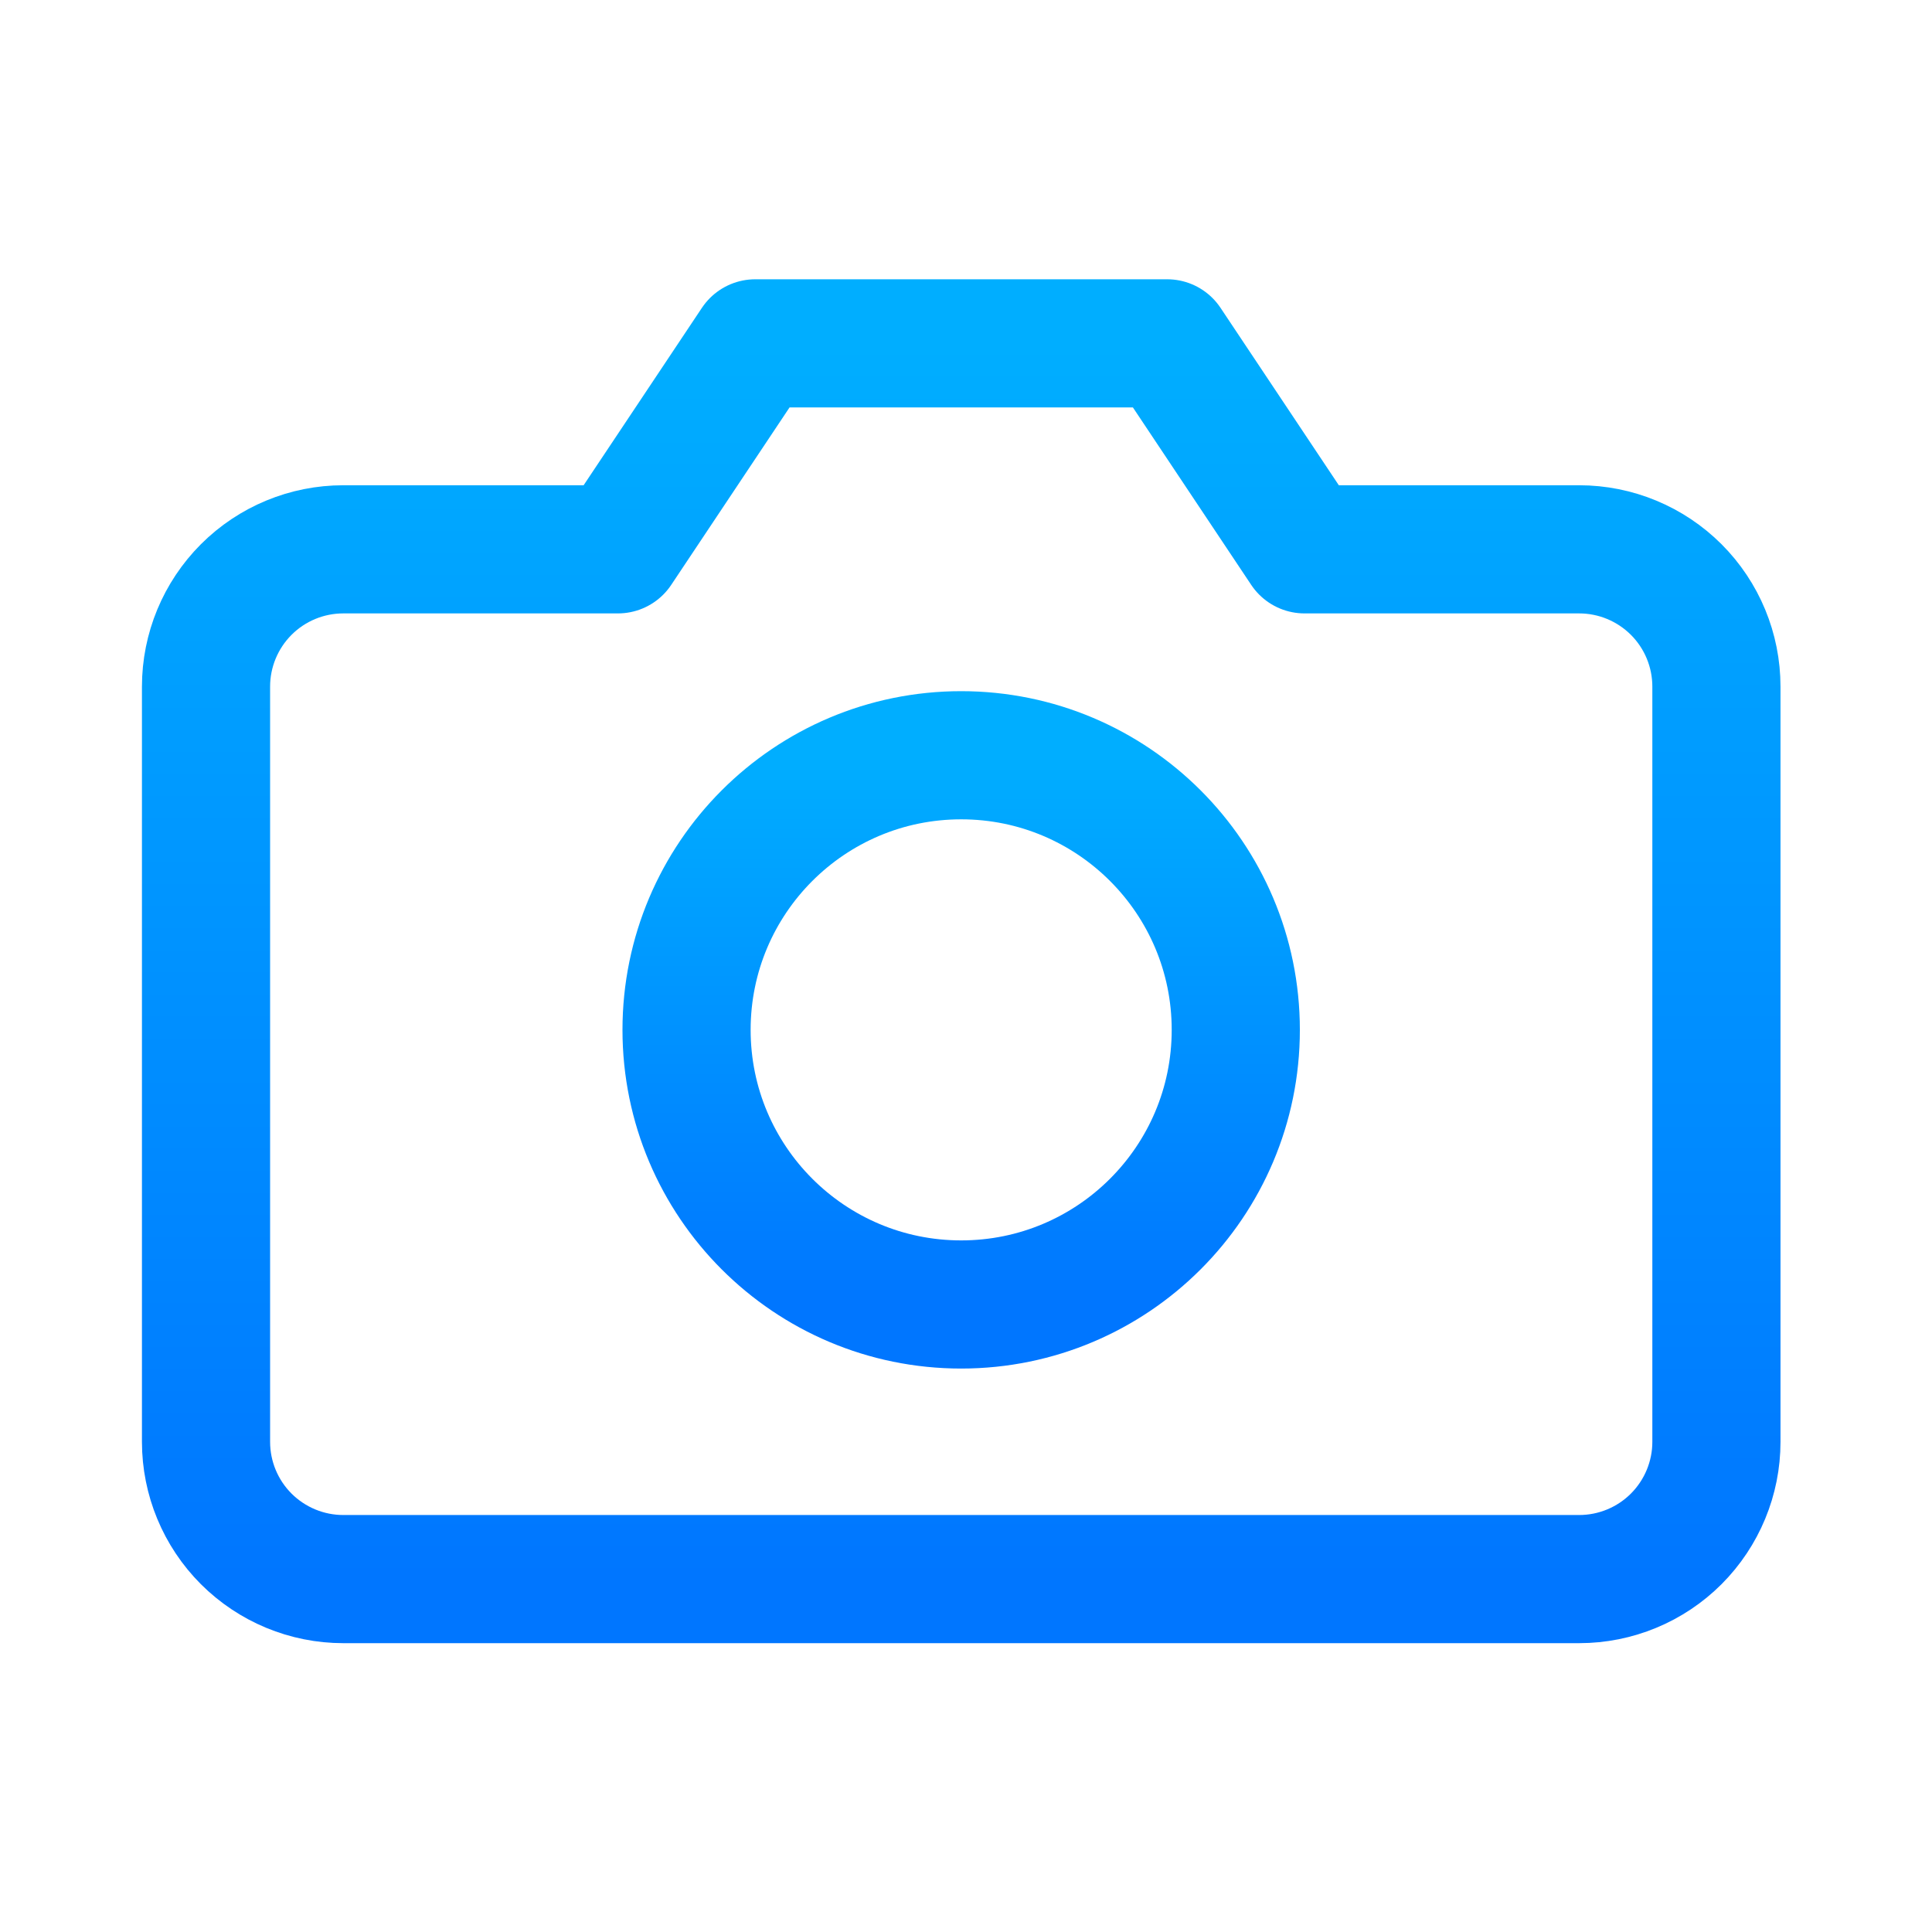 <svg fill="none" height="36" viewBox="0 0 36 36" width="36" xmlns="http://www.w3.org/2000/svg" xmlns:xlink="http://www.w3.org/1999/xlink"><linearGradient id="a"><stop offset="0" stop-color="#00aeff"/><stop offset="1" stop-color="#0076ff"/></linearGradient><linearGradient id="b" gradientUnits="userSpaceOnUse" x1="3.838" x2="3.838" xlink:href="#a" y1="6.397" y2="29.424"/><linearGradient id="c" gradientUnits="userSpaceOnUse" x1="12.793" x2="12.793" xlink:href="#a" y1="14.073" y2="24.307"/><g stroke-linecap="round" stroke-linejoin="round" stroke-width="2.388"><path d="m31.983 26.866c0 .679-.27 1.329-.749 1.809-.48.48-1.131.749-1.809.749h-23.028c-.679 0-1.329-.27-1.809-.749-.48-.48-.749-1.131-.749-1.809v-14.072c0-.679.27-1.329.749-1.809.48-.48 1.131-.749 1.809-.749h5.117l2.559-3.838h7.676l2.559 3.838h5.117c.679 0 1.329.27 1.809.749.48.48.749 1.131.749 1.809z" stroke="url(#b)"/><path d="m17.91 24.307c2.826 0 5.117-2.291 5.117-5.117s-2.291-5.117-5.117-5.117-5.117 2.291-5.117 5.117 2.291 5.117 5.117 5.117z" stroke="url(#c)"/></g></svg>